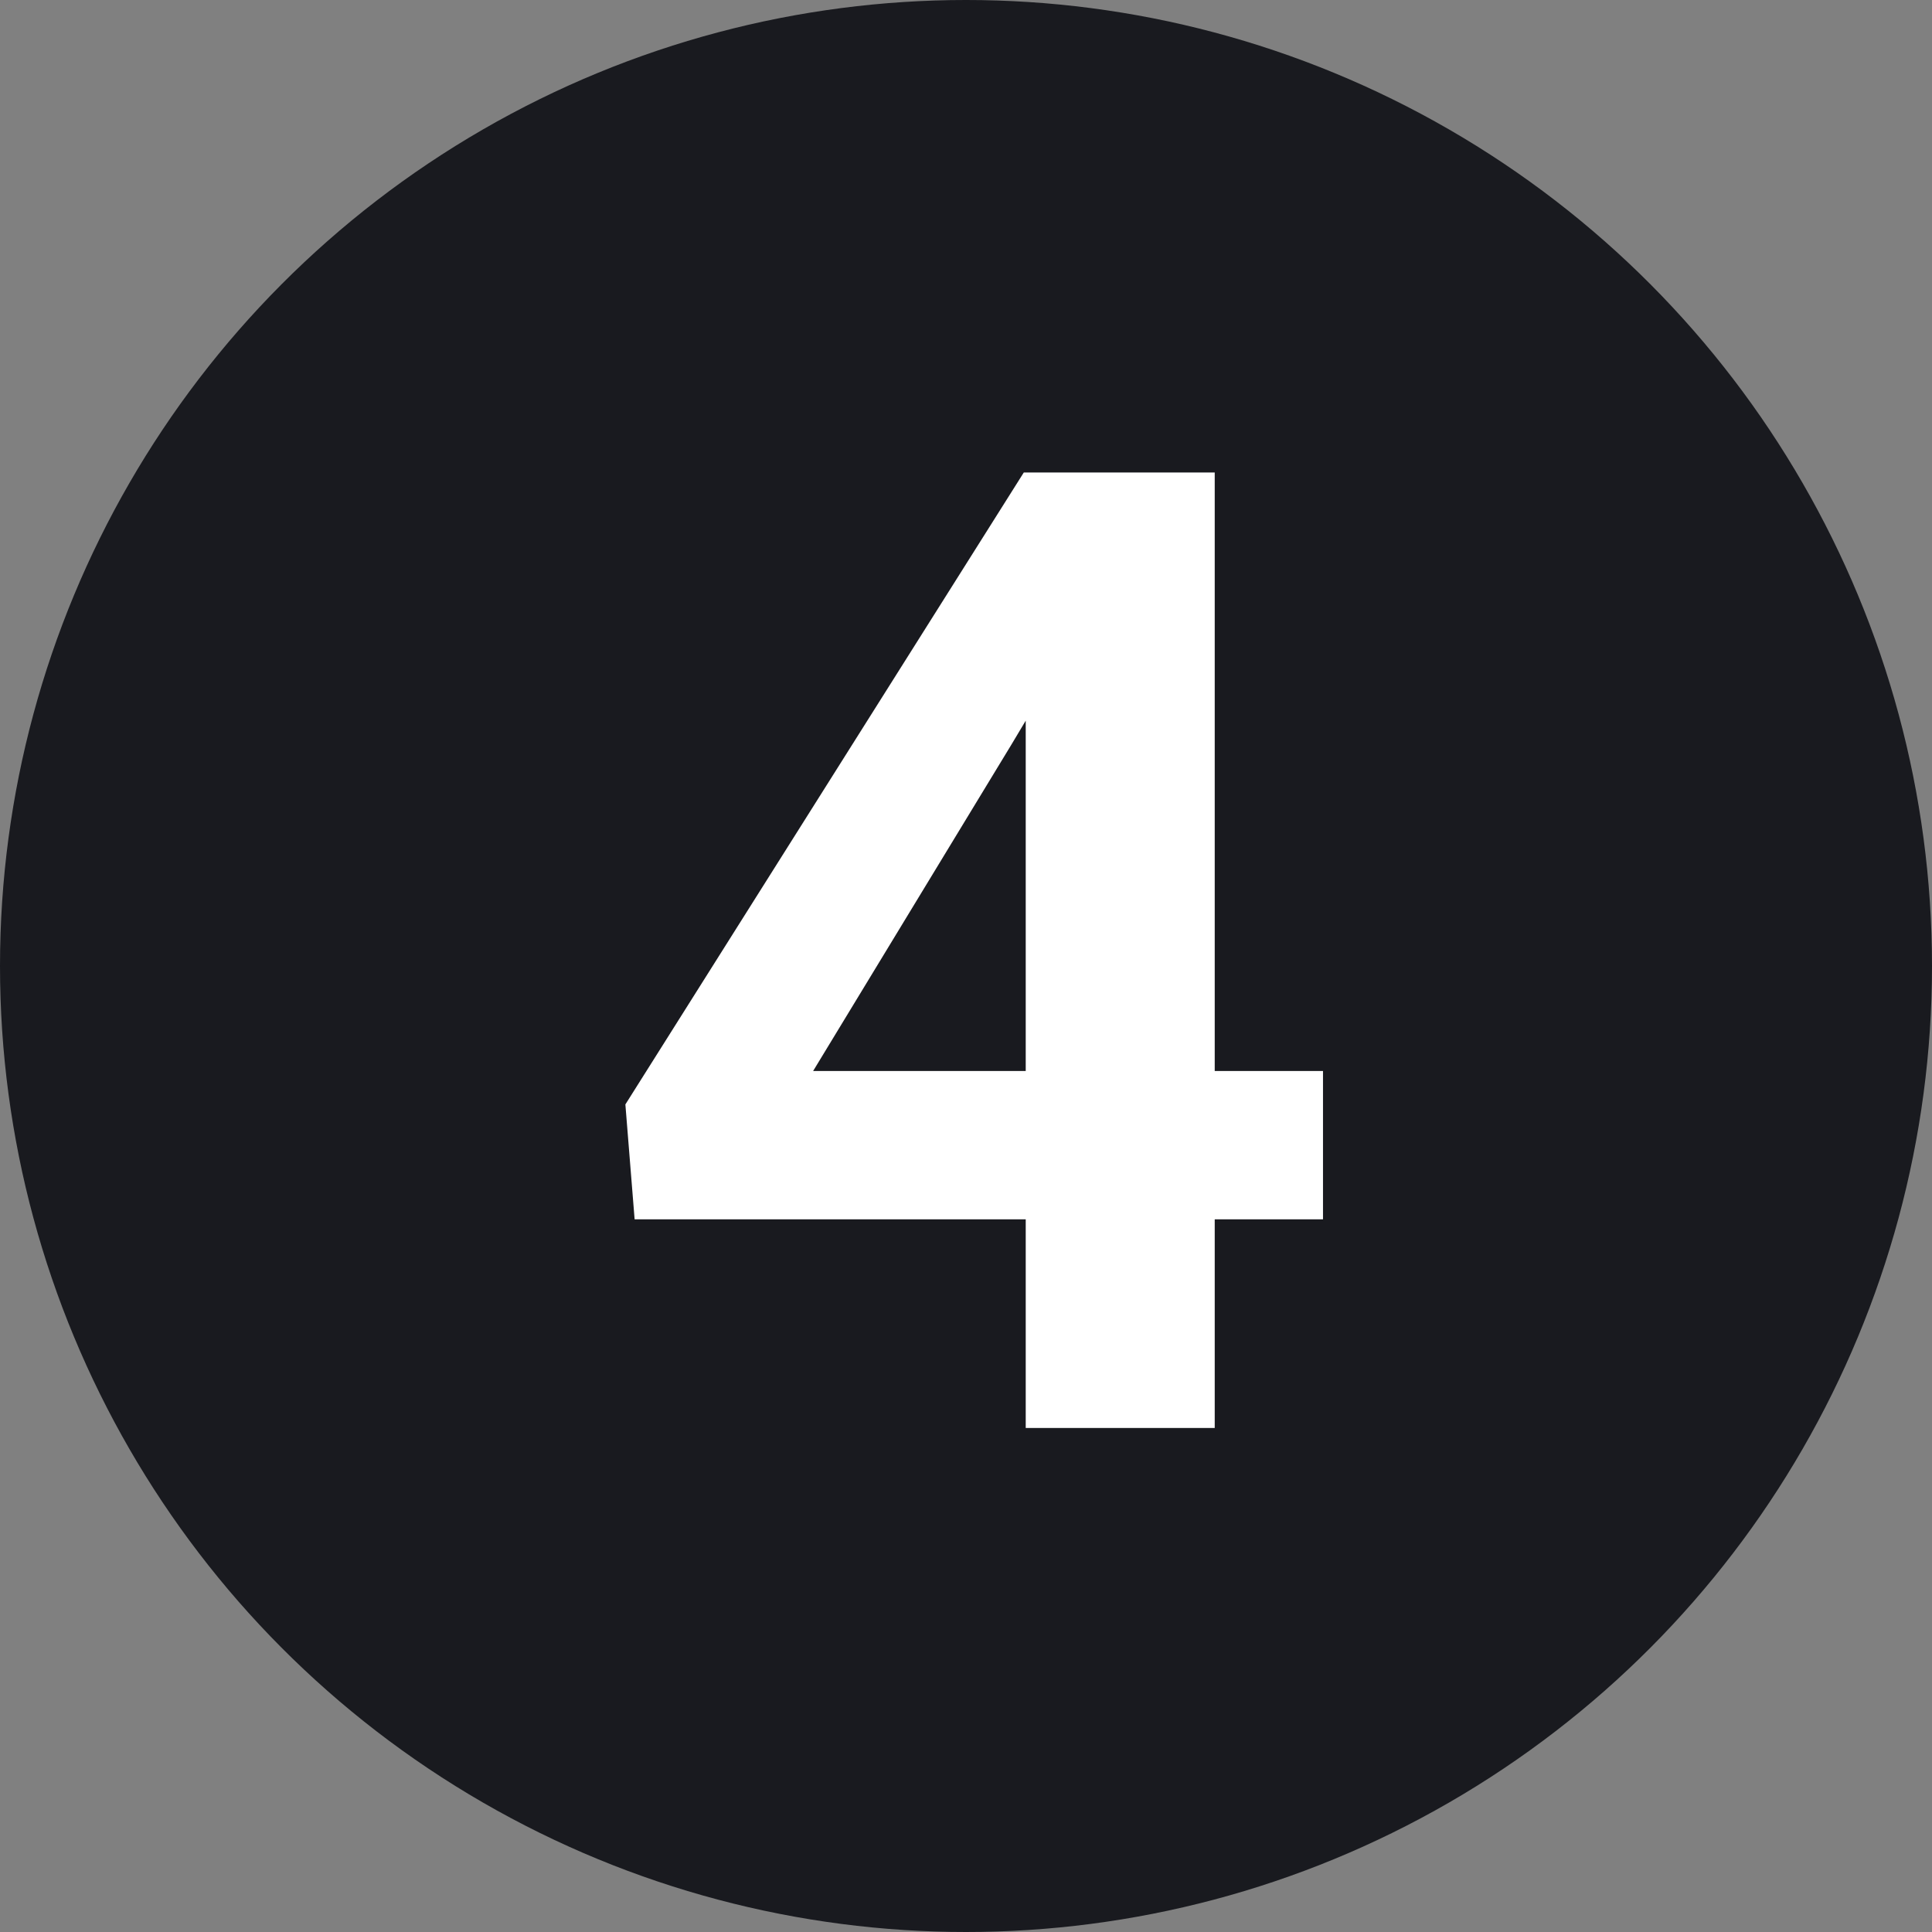<svg width="23" height="23" viewBox="0 0 23 23" fill="none" xmlns="http://www.w3.org/2000/svg">
<rect x="0" y="0" width="23" height="23" fill="#808080" stroke="none"/>
<circle cx="11.5" cy="11.5" r="11.5" fill="#191A1F"/>
<path d="M15.75 12.75V14.516H7.555L7.445 13.148L12.188 5.625H13.977L12.039 8.867L9.68 12.75H15.75ZM14.461 5.625V17H12.211V5.625H14.461Z" fill="white"/>
</svg>

